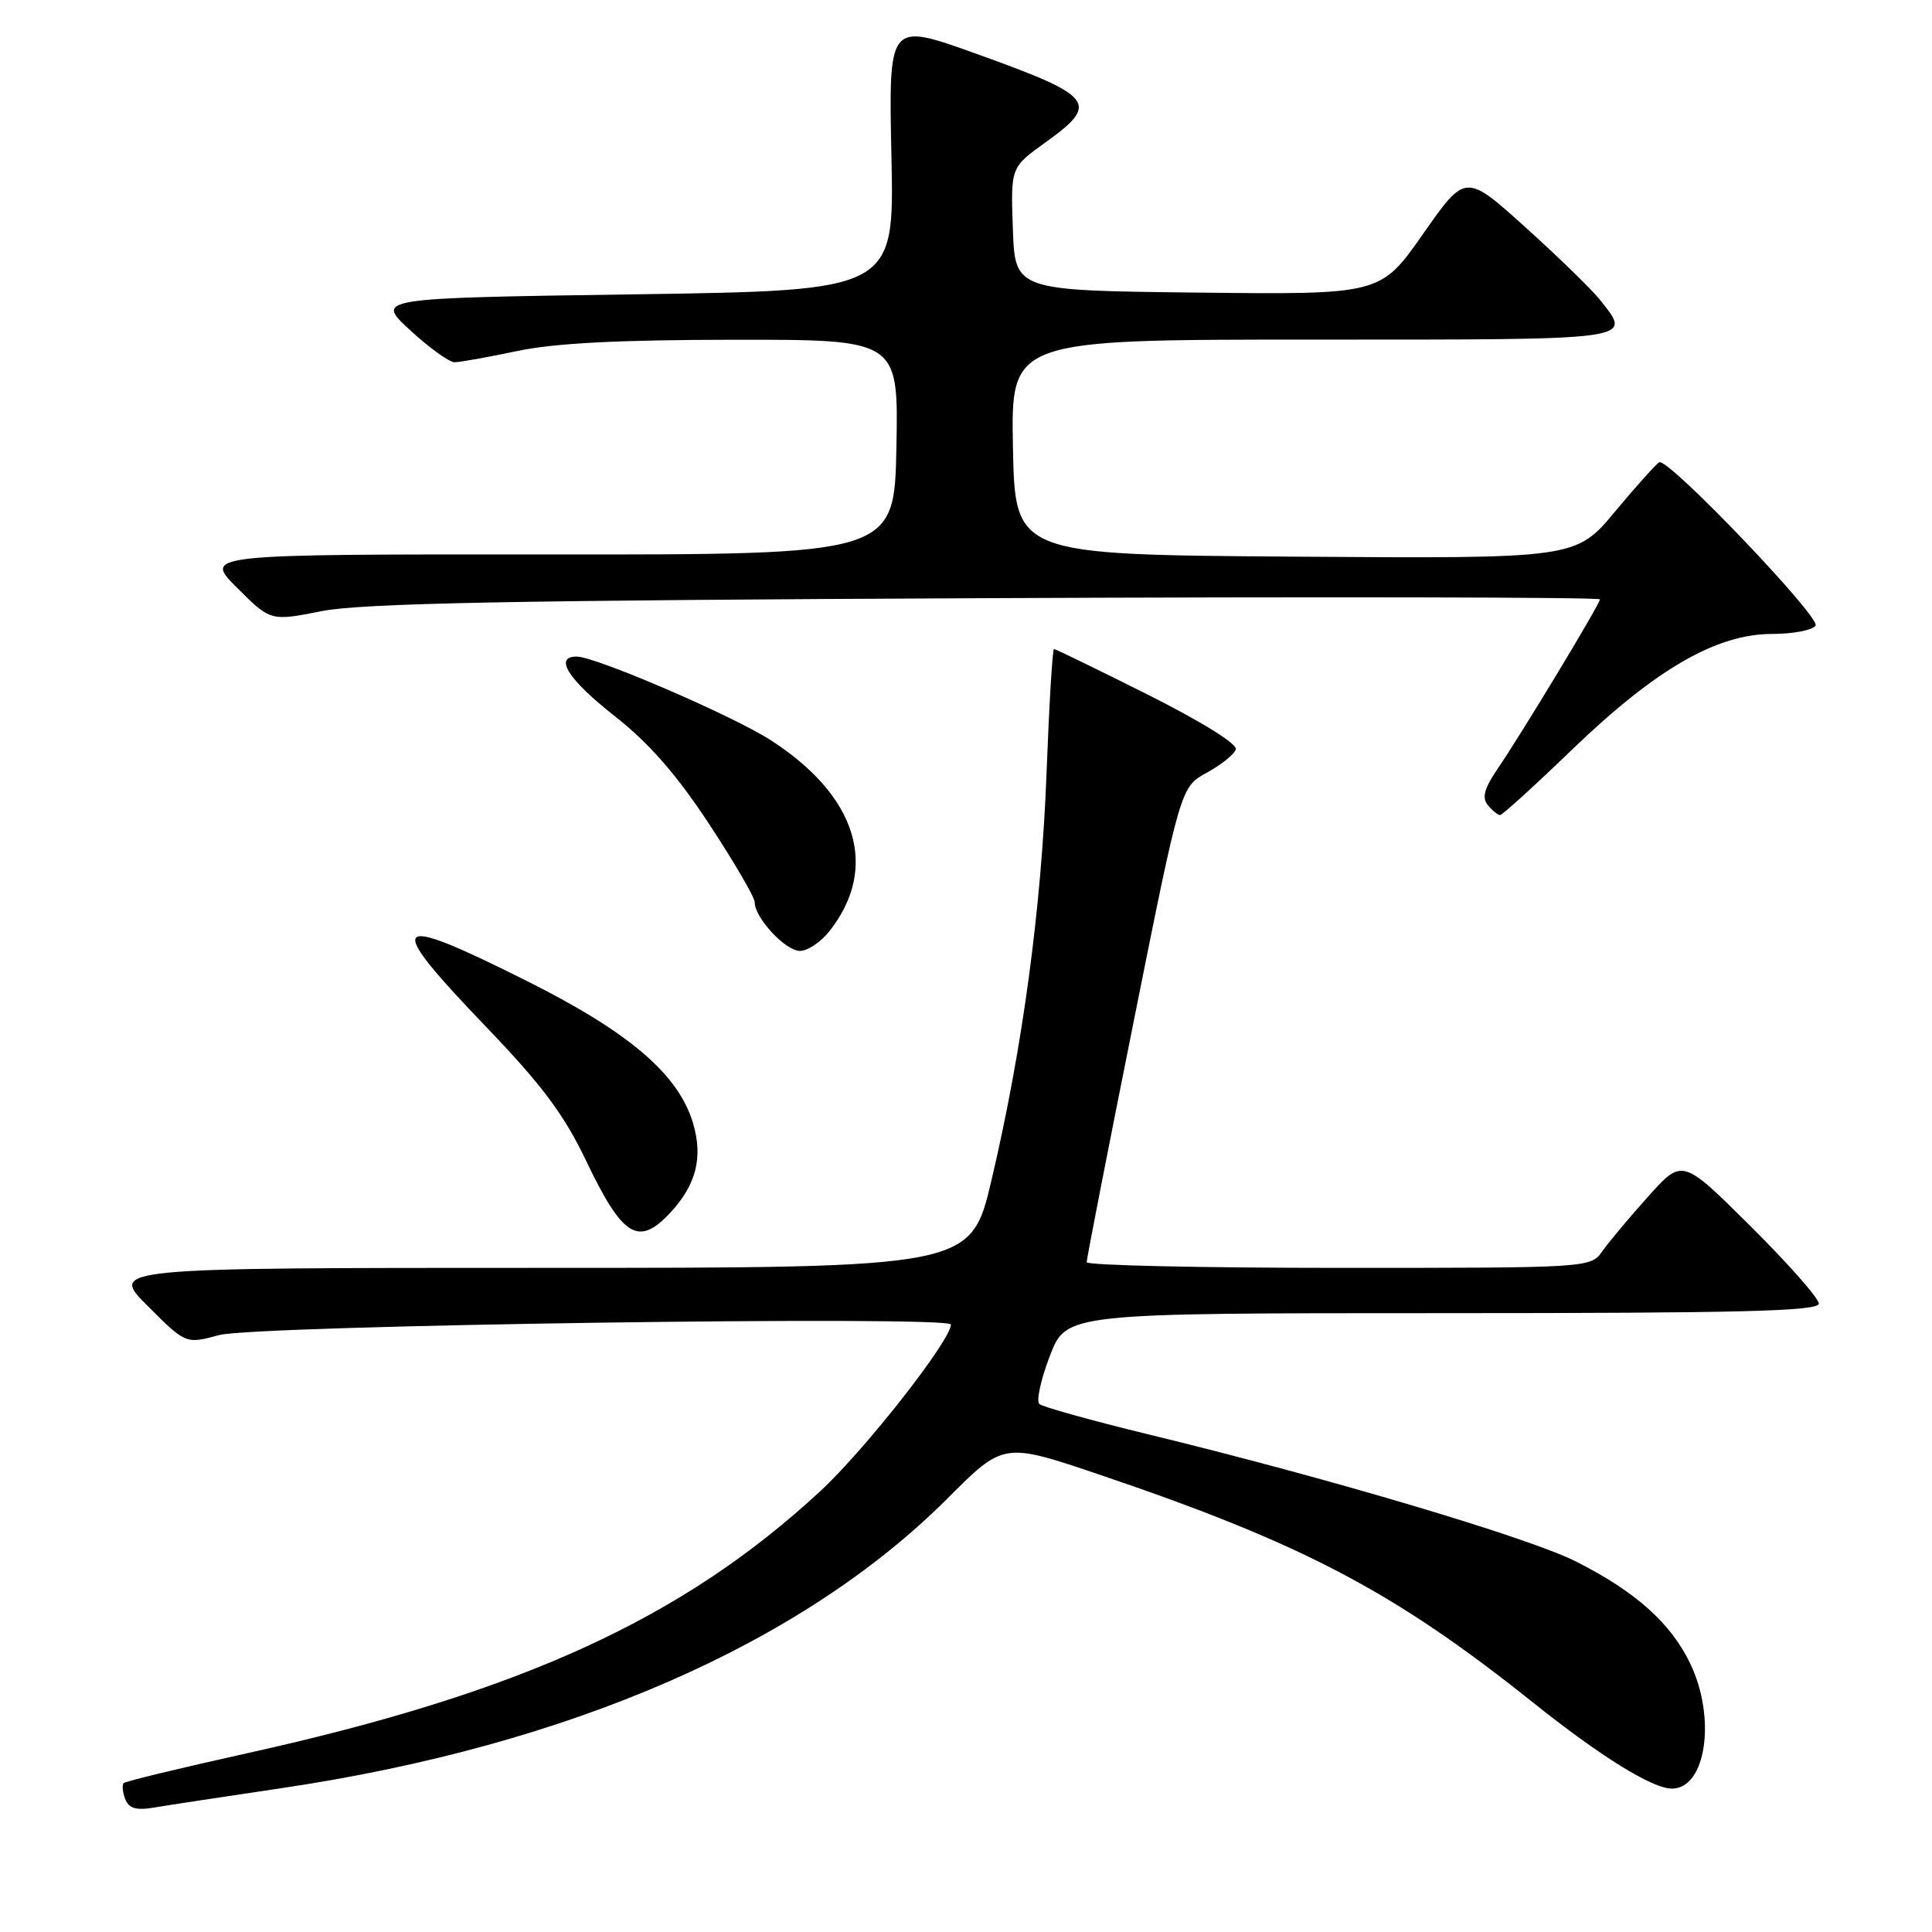 <?xml version="1.0" encoding="UTF-8" standalone="no"?>
<!DOCTYPE svg PUBLIC "-//W3C//DTD SVG 1.1//EN" "http://www.w3.org/Graphics/SVG/1.1/DTD/svg11.dtd" >
<svg xmlns="http://www.w3.org/2000/svg" xmlns:xlink="http://www.w3.org/1999/xlink" version="1.1" viewBox="0 0 256 256">
 <g >
 <path fill="currentColor"
d=" M 37.43 236.92 C 75.44 231.27 106.24 217.86 125.57 198.53 C 132.99 191.10 132.99 191.10 145.75 195.42 C 172.64 204.53 184.71 210.87 203.13 225.59 C 212.08 232.74 218.95 237.00 221.54 237.00 C 226.08 237.00 227.44 227.60 223.93 220.36 C 221.35 215.03 216.69 210.88 208.81 206.90 C 202.54 203.74 176.02 195.85 152.00 190.02 C 144.57 188.21 138.15 186.42 137.72 186.04 C 137.29 185.65 137.91 182.79 139.11 179.67 C 141.28 174.00 141.28 174.00 191.14 174.00 C 230.80 174.00 241.00 173.74 241.00 172.73 C 241.00 172.03 236.93 167.42 231.96 162.48 C 222.92 153.50 222.92 153.50 218.43 158.50 C 215.96 161.25 213.23 164.51 212.35 165.75 C 210.77 168.00 210.77 168.00 177.38 168.00 C 159.02 168.00 143.99 167.66 143.99 167.25 C 143.98 166.84 146.78 152.50 150.21 135.39 C 156.44 104.28 156.44 104.28 159.90 102.39 C 161.81 101.35 163.54 99.96 163.75 99.29 C 163.98 98.58 159.16 95.59 152.08 92.04 C 145.45 88.72 139.87 86.00 139.66 86.00 C 139.46 86.00 139.02 93.31 138.68 102.25 C 138.00 120.35 135.50 138.88 131.38 156.37 C 128.64 168.00 128.64 168.00 71.58 168.00 C 14.52 168.00 14.52 168.00 19.57 173.05 C 24.62 178.10 24.62 178.10 29.06 176.90 C 33.87 175.61 126.00 174.29 126.00 175.51 C 126.00 177.59 114.65 192.07 108.70 197.58 C 90.41 214.51 69.00 224.29 32.67 232.33 C 23.96 234.26 16.63 236.03 16.39 236.27 C 16.15 236.52 16.24 237.46 16.59 238.38 C 17.07 239.62 18.03 239.91 20.37 239.52 C 22.09 239.22 29.77 238.06 37.43 236.92 Z  M 88.76 160.75 C 92.25 157.02 93.19 153.36 91.82 148.79 C 89.89 142.35 83.37 136.77 69.86 130.01 C 51.55 120.84 50.71 121.79 64.45 136.10 C 71.79 143.75 74.73 147.68 77.62 153.72 C 82.48 163.90 84.57 165.22 88.76 160.75 Z  M 109.91 123.38 C 116.53 114.97 113.58 105.43 102.08 98.05 C 96.99 94.79 78.91 87.00 76.41 87.00 C 73.35 87.00 75.30 90.05 81.43 94.87 C 85.99 98.45 89.63 102.61 93.93 109.14 C 97.27 114.21 100.00 118.89 100.00 119.54 C 100.00 121.62 104.07 126.00 106.00 126.00 C 107.02 126.00 108.78 124.82 109.91 123.38 Z  M 208.40 99.24 C 219.42 88.64 227.46 84.00 234.83 84.00 C 237.61 84.00 240.19 83.50 240.57 82.89 C 241.25 81.79 221.14 60.75 219.88 61.25 C 219.52 61.39 216.89 64.32 214.02 67.76 C 208.81 74.02 208.81 74.02 171.65 73.76 C 134.50 73.50 134.50 73.50 134.22 59.25 C 133.95 45.00 133.95 45.00 173.97 45.00 C 217.26 45.00 216.26 45.14 212.04 39.77 C 210.96 38.40 206.50 34.06 202.13 30.12 C 194.19 22.96 194.19 22.96 188.56 31.00 C 182.93 39.04 182.93 39.04 158.72 38.77 C 134.50 38.50 134.50 38.50 134.21 30.34 C 133.92 22.18 133.92 22.18 138.46 18.92 C 145.80 13.65 145.10 12.77 129.07 7.02 C 117.74 2.97 117.74 2.97 118.12 20.73 C 118.50 38.50 118.50 38.50 84.12 39.00 C 49.73 39.50 49.73 39.50 54.34 43.75 C 56.88 46.09 59.53 48.00 60.23 48.00 C 60.93 48.00 64.65 47.33 68.50 46.52 C 73.44 45.47 81.91 45.03 97.28 45.02 C 119.05 45.00 119.05 45.00 118.78 59.25 C 118.50 73.50 118.50 73.50 72.73 73.47 C 26.96 73.44 26.96 73.44 31.41 77.88 C 35.85 82.32 35.85 82.32 42.67 80.97 C 47.96 79.93 67.86 79.54 130.75 79.26 C 175.44 79.06 212.00 79.13 212.00 79.42 C 212.00 80.03 201.78 96.96 198.43 101.89 C 196.66 104.49 196.34 105.70 197.15 106.69 C 197.75 107.41 198.48 108.00 198.77 108.00 C 199.07 108.00 203.40 104.06 208.40 99.24 Z "/>
</g>
</svg>